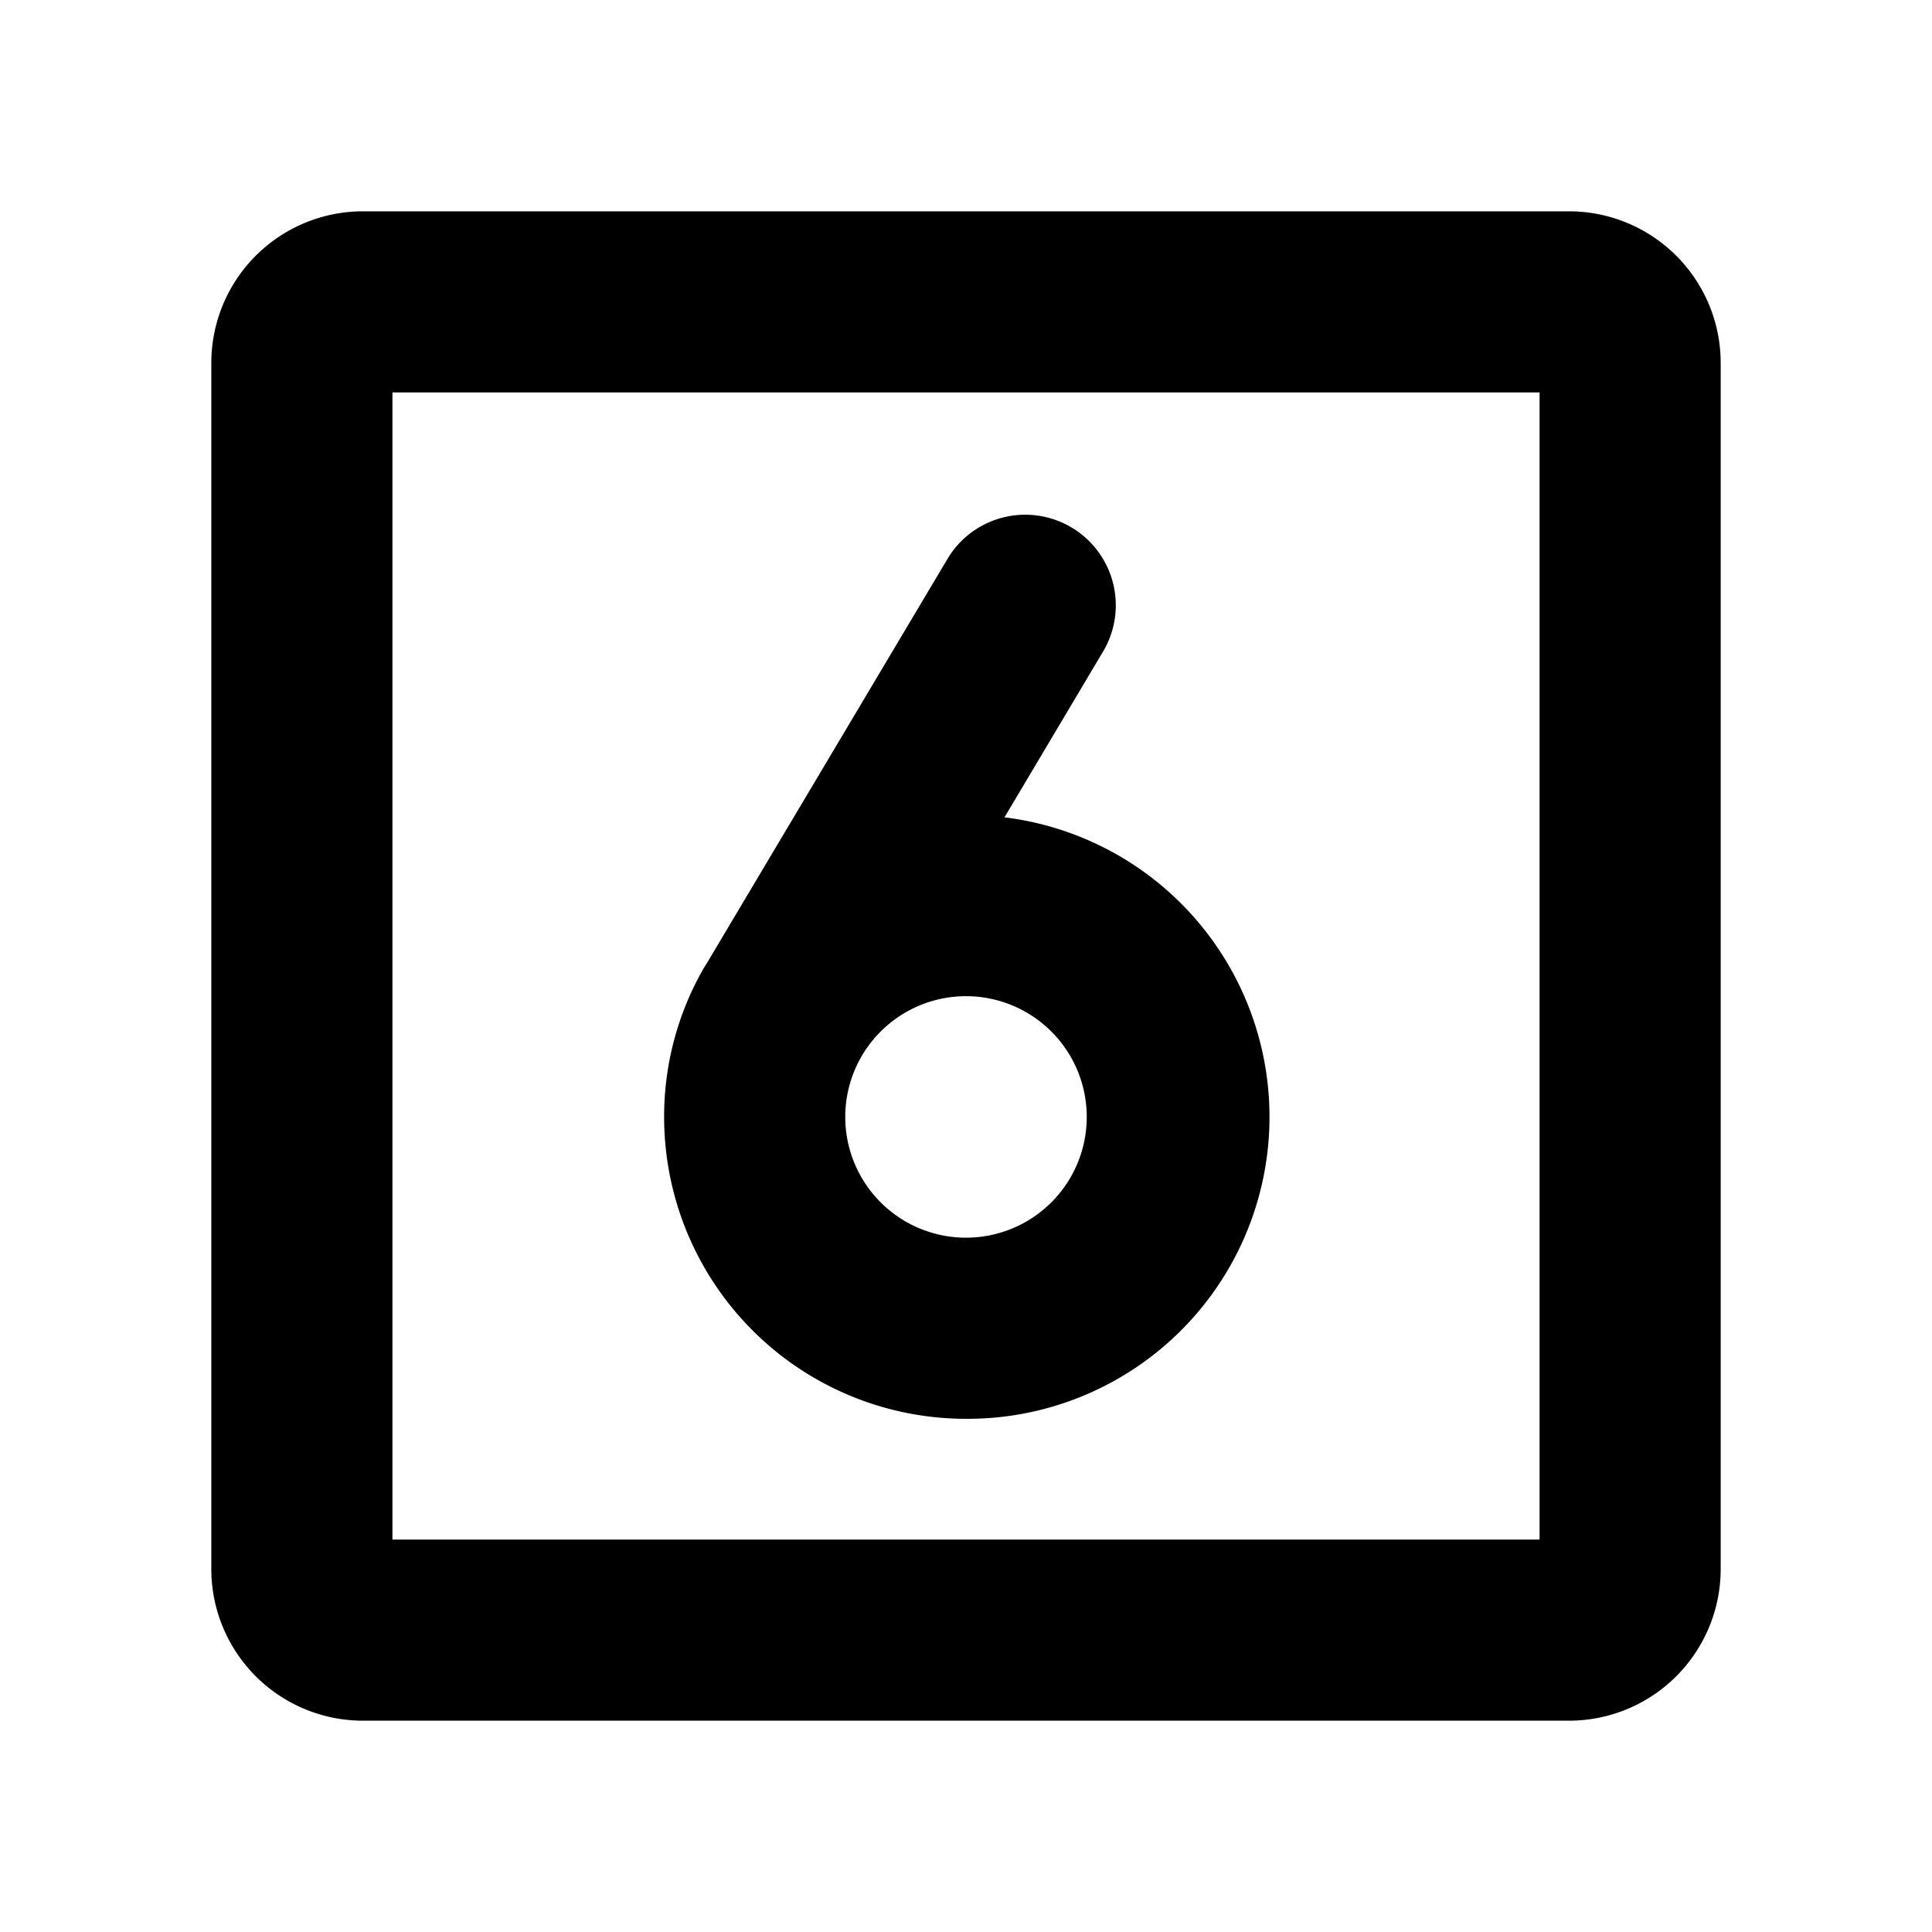 <svg xmlns="http://www.w3.org/2000/svg" xmlns:xlink="http://www.w3.org/1999/xlink" aria-hidden="true" role="img" class="iconify iconify--ph" width="1em" height="1em" preserveAspectRatio="xMidYMid meet" viewBox="0 0 256 256"><path fill="currentColor" d="M208 28H48a20.1 20.1 0 0 0-20 20v160a20.1 20.1 0 0 0 20 20h160a20.1 20.1 0 0 0 20-20V48a20.1 20.1 0 0 0-20-20Zm-4 176H52V52h152Zm-76-16a40 40 0 0 0 5.1-79.7l13.2-22.2a12 12 0 0 0-20.6-12.3l-32.2 54.1l-.2.3A39.4 39.4 0 0 0 88 148a40 40 0 0 0 40 40Zm16-40a16 16 0 1 1-16-16a16 16 0 0 1 16 16Z"></path></svg>